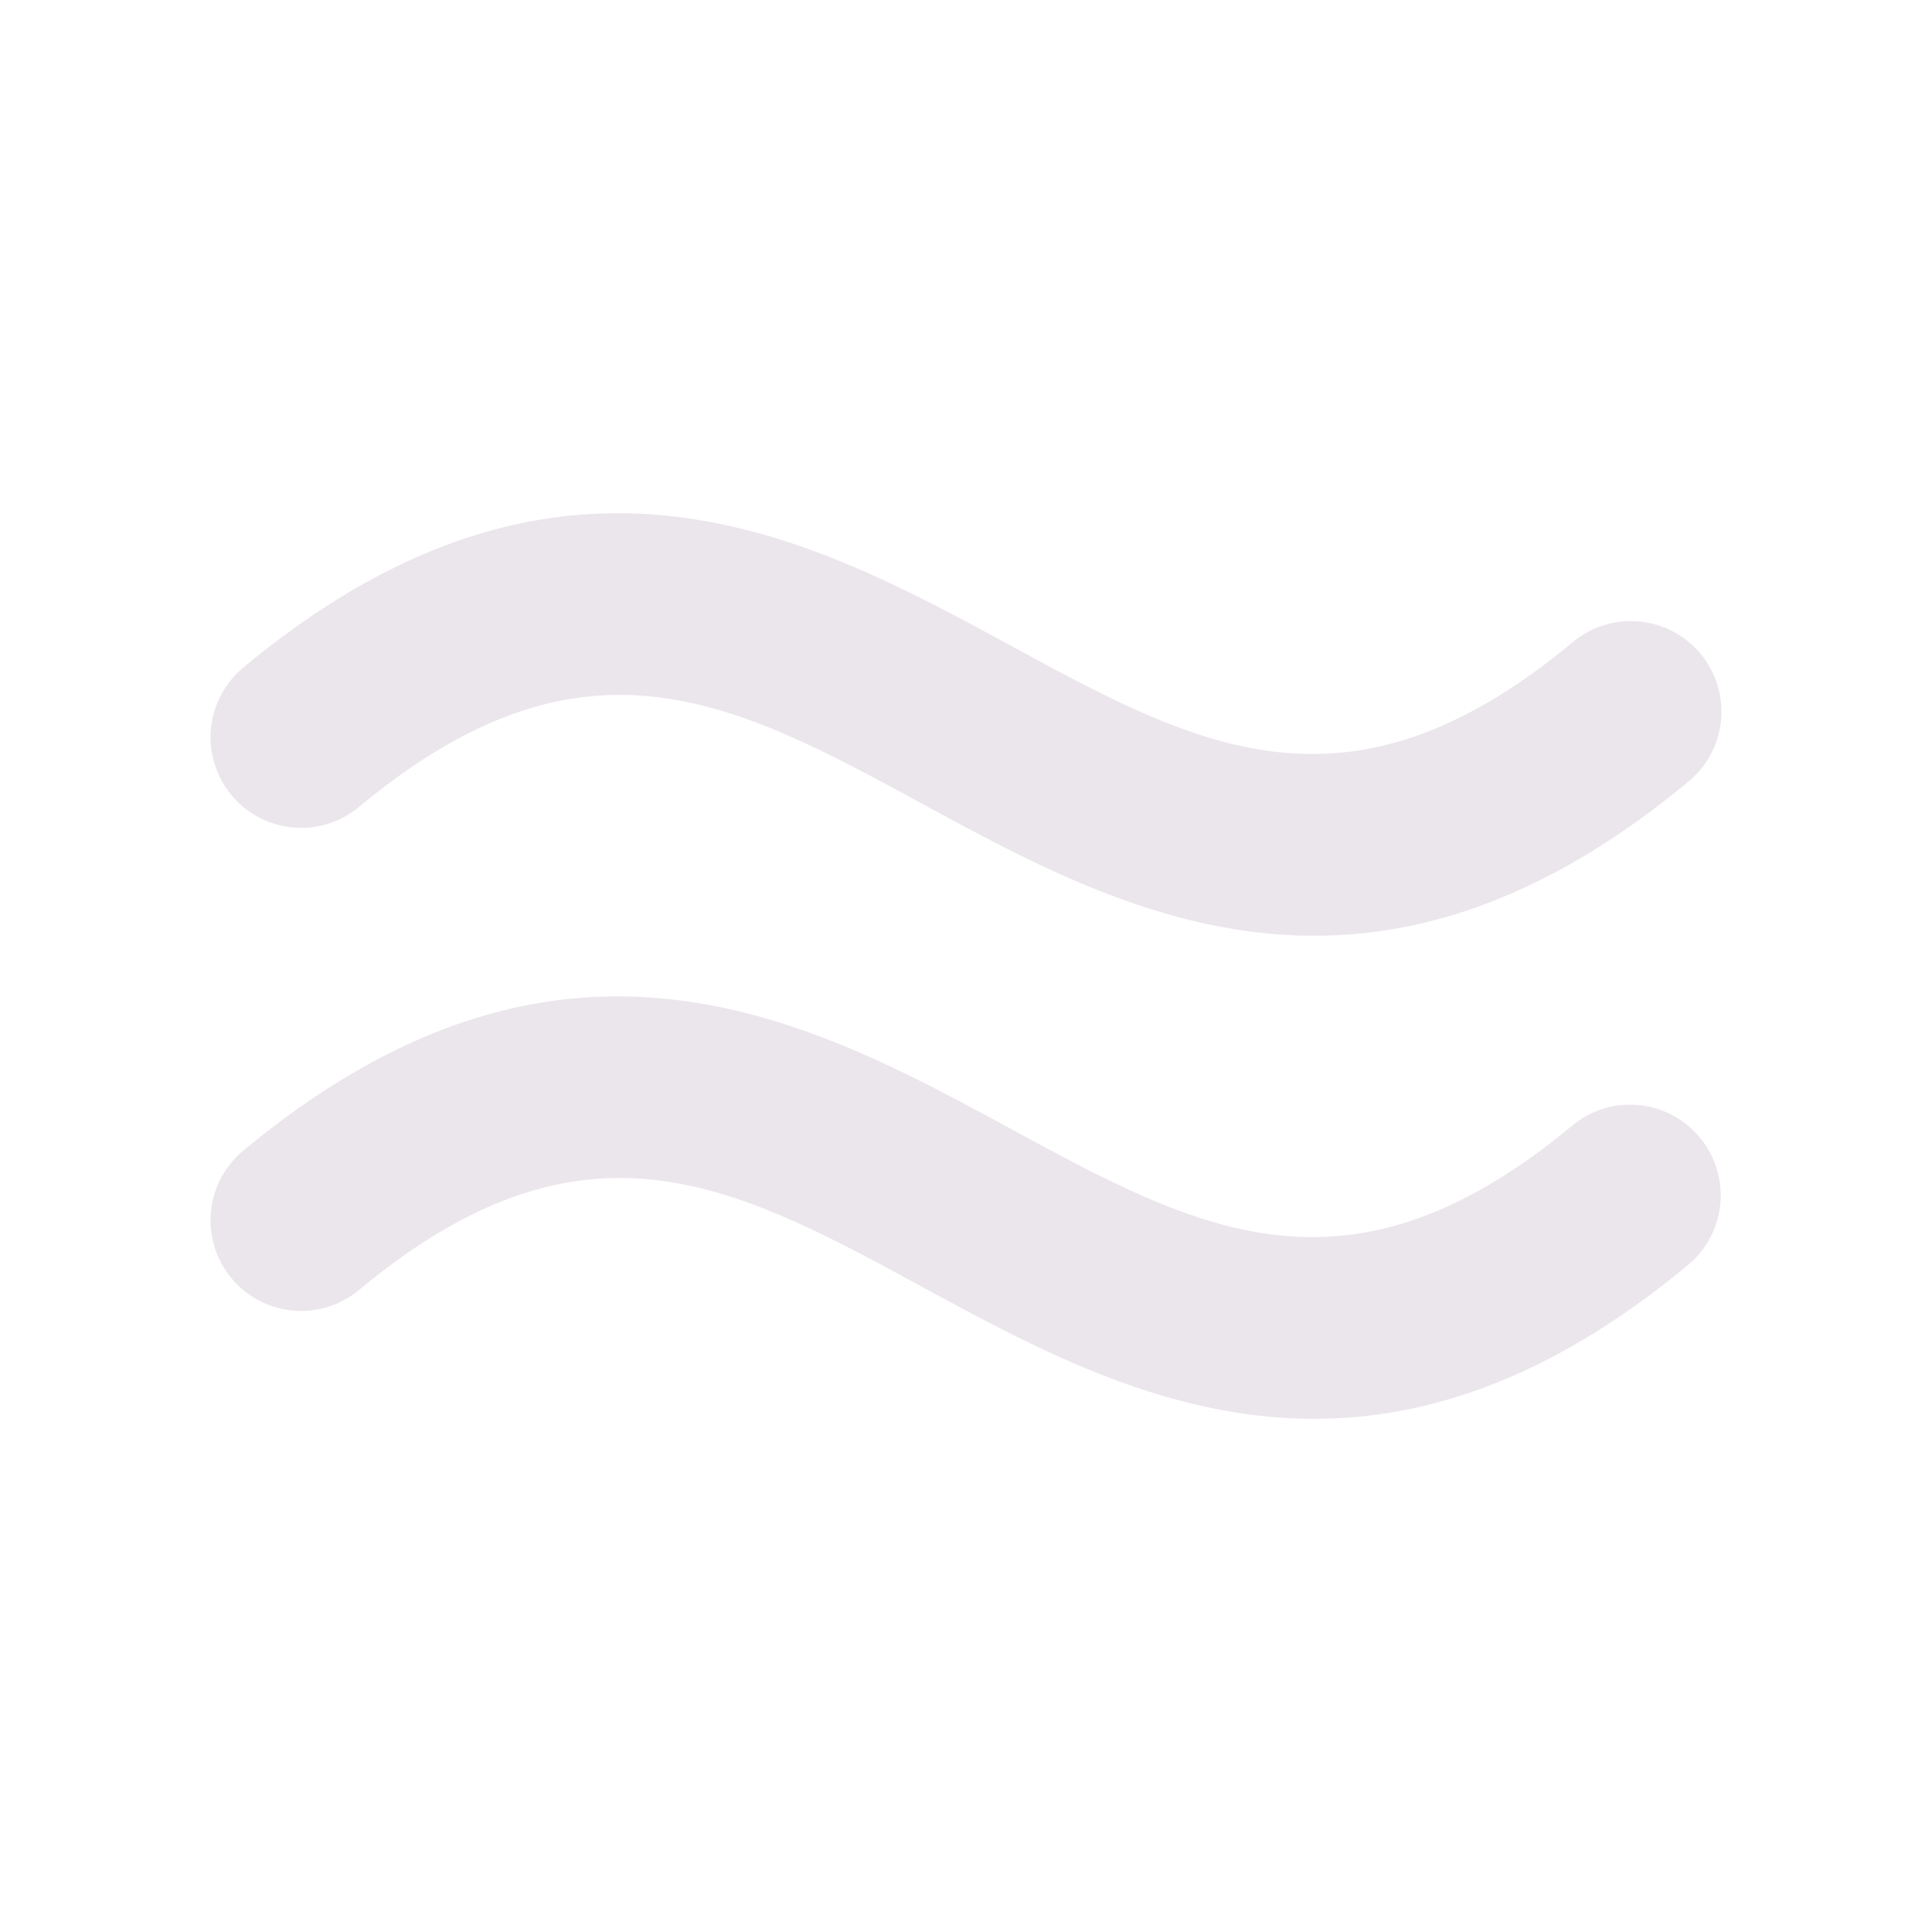 <svg xmlns="http://www.w3.org/2000/svg" width="24" height="24" viewBox="0 0 24 24">
  <path fill="#EBE6EB" d="M21.116 14.131a1.124 1.124 0 0 1-.148 1.584c-1.703 1.413-3.244 1.91-4.641 1.91-1.853 0-3.456-.87-4.864-1.635-2.35-1.277-4.206-2.285-6.995.028a1.125 1.125 0 1 1-1.436-1.732c3.96-3.282 7.031-1.616 9.505-.274 2.35 1.276 4.206 2.285 6.995-.03a1.123 1.123 0 0 1 1.584.149ZM4.468 10.017c2.79-2.313 4.645-1.305 6.995-.029 1.406.765 3.011 1.636 4.864 1.636 1.397 0 2.938-.497 4.641-1.91a1.125 1.125 0 1 0-1.436-1.732c-2.79 2.313-4.645 1.305-6.995.028-2.47-1.34-5.544-3.01-9.505.275a1.125 1.125 0 1 0 1.436 1.732Z"/>
</svg>
